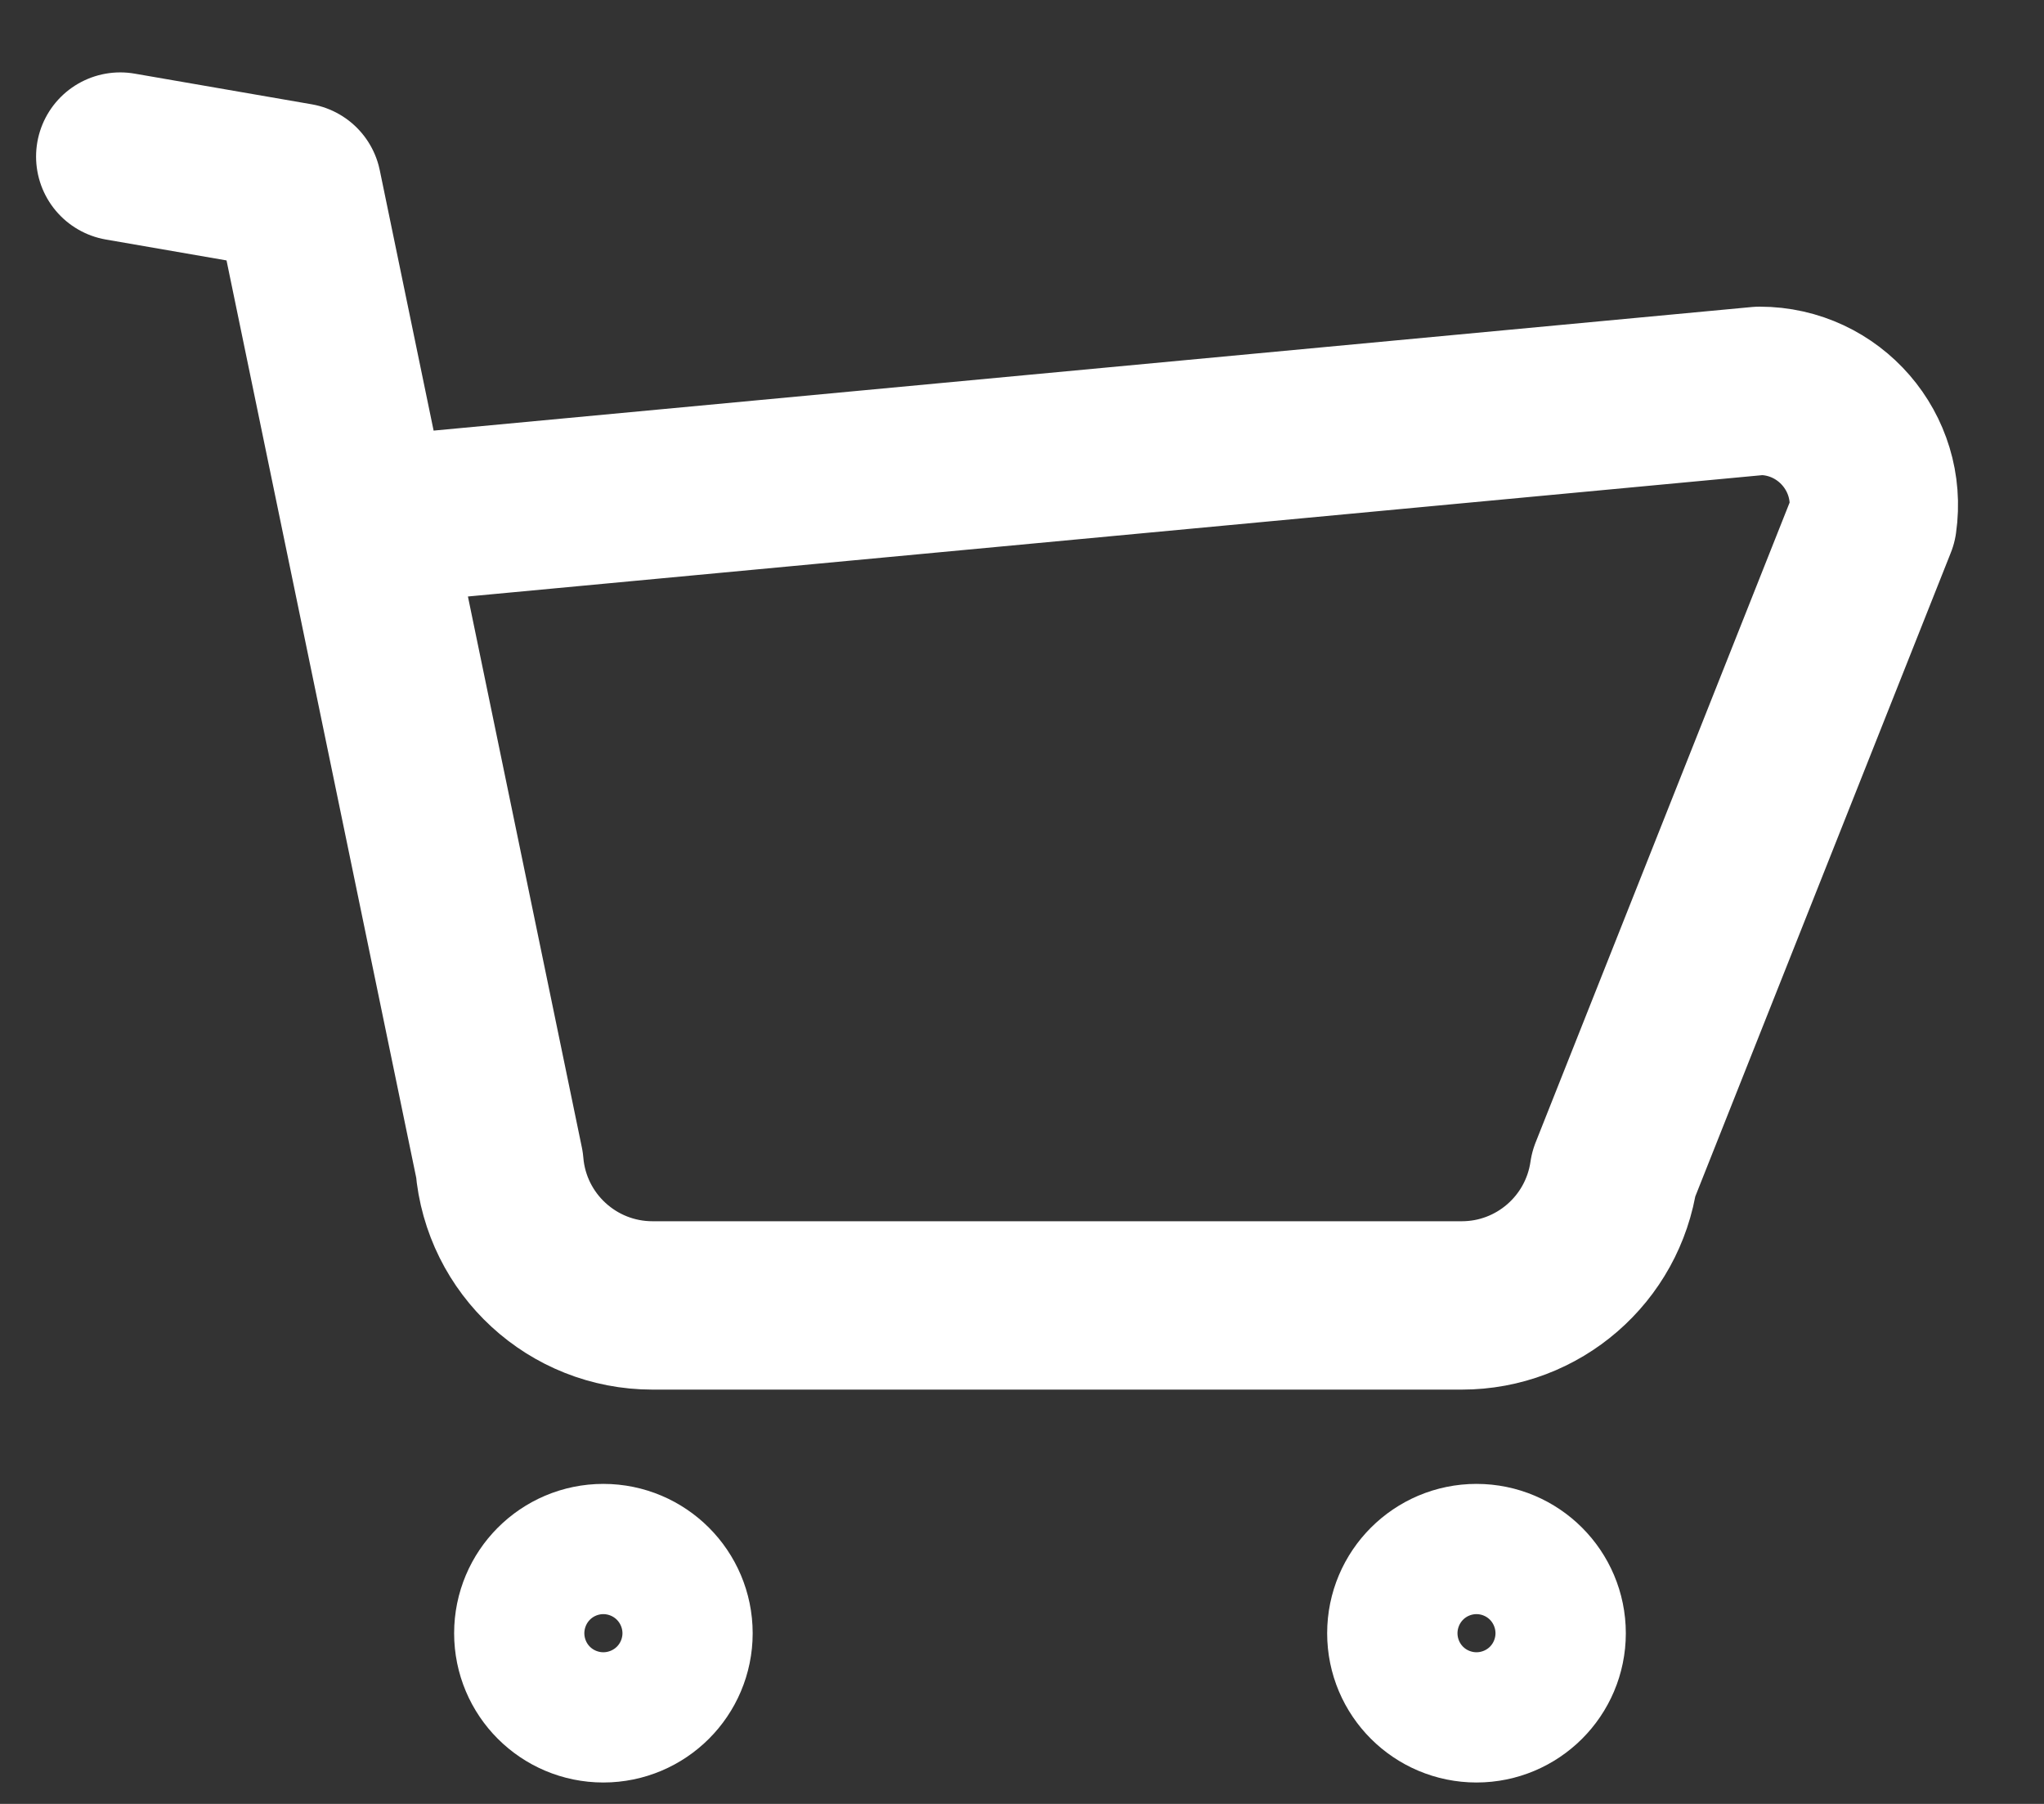 <svg xmlns="http://www.w3.org/2000/svg" width="17" height="15" viewBox="0 0 17 15" fill="none">
  <rect x="0" y="0" width="17" height="15" fill="#333333" stroke="none"/>
  <path
    d="M1 1.302L2.473 1.557L4.154 9.684C4.209 10.346 4.763 10.855 5.427 10.855H12.158C12.792 10.855 13.331 10.389 13.422 9.759L15.575 4.336C15.658 3.763 15.214 3.25 14.635 3.25L3.048 4.336M5.018 13.039C5.317 13.039 5.56 13.282 5.56 13.581C5.56 13.88 5.317 14.122 5.018 14.122C4.719 14.122 4.477 13.88 4.477 13.581C4.477 13.282 4.719 13.039 5.018 13.039ZM12.28 13.039C12.579 13.039 12.822 13.282 12.822 13.581C12.822 13.88 12.579 14.122 12.28 14.122C11.981 14.122 11.738 13.88 11.738 13.581C11.738 13.282 11.981 13.039 12.28 13.039Z"
    stroke="white" stroke-width="1.4" stroke-linecap="round" stroke-linejoin="round"/>
</svg>
